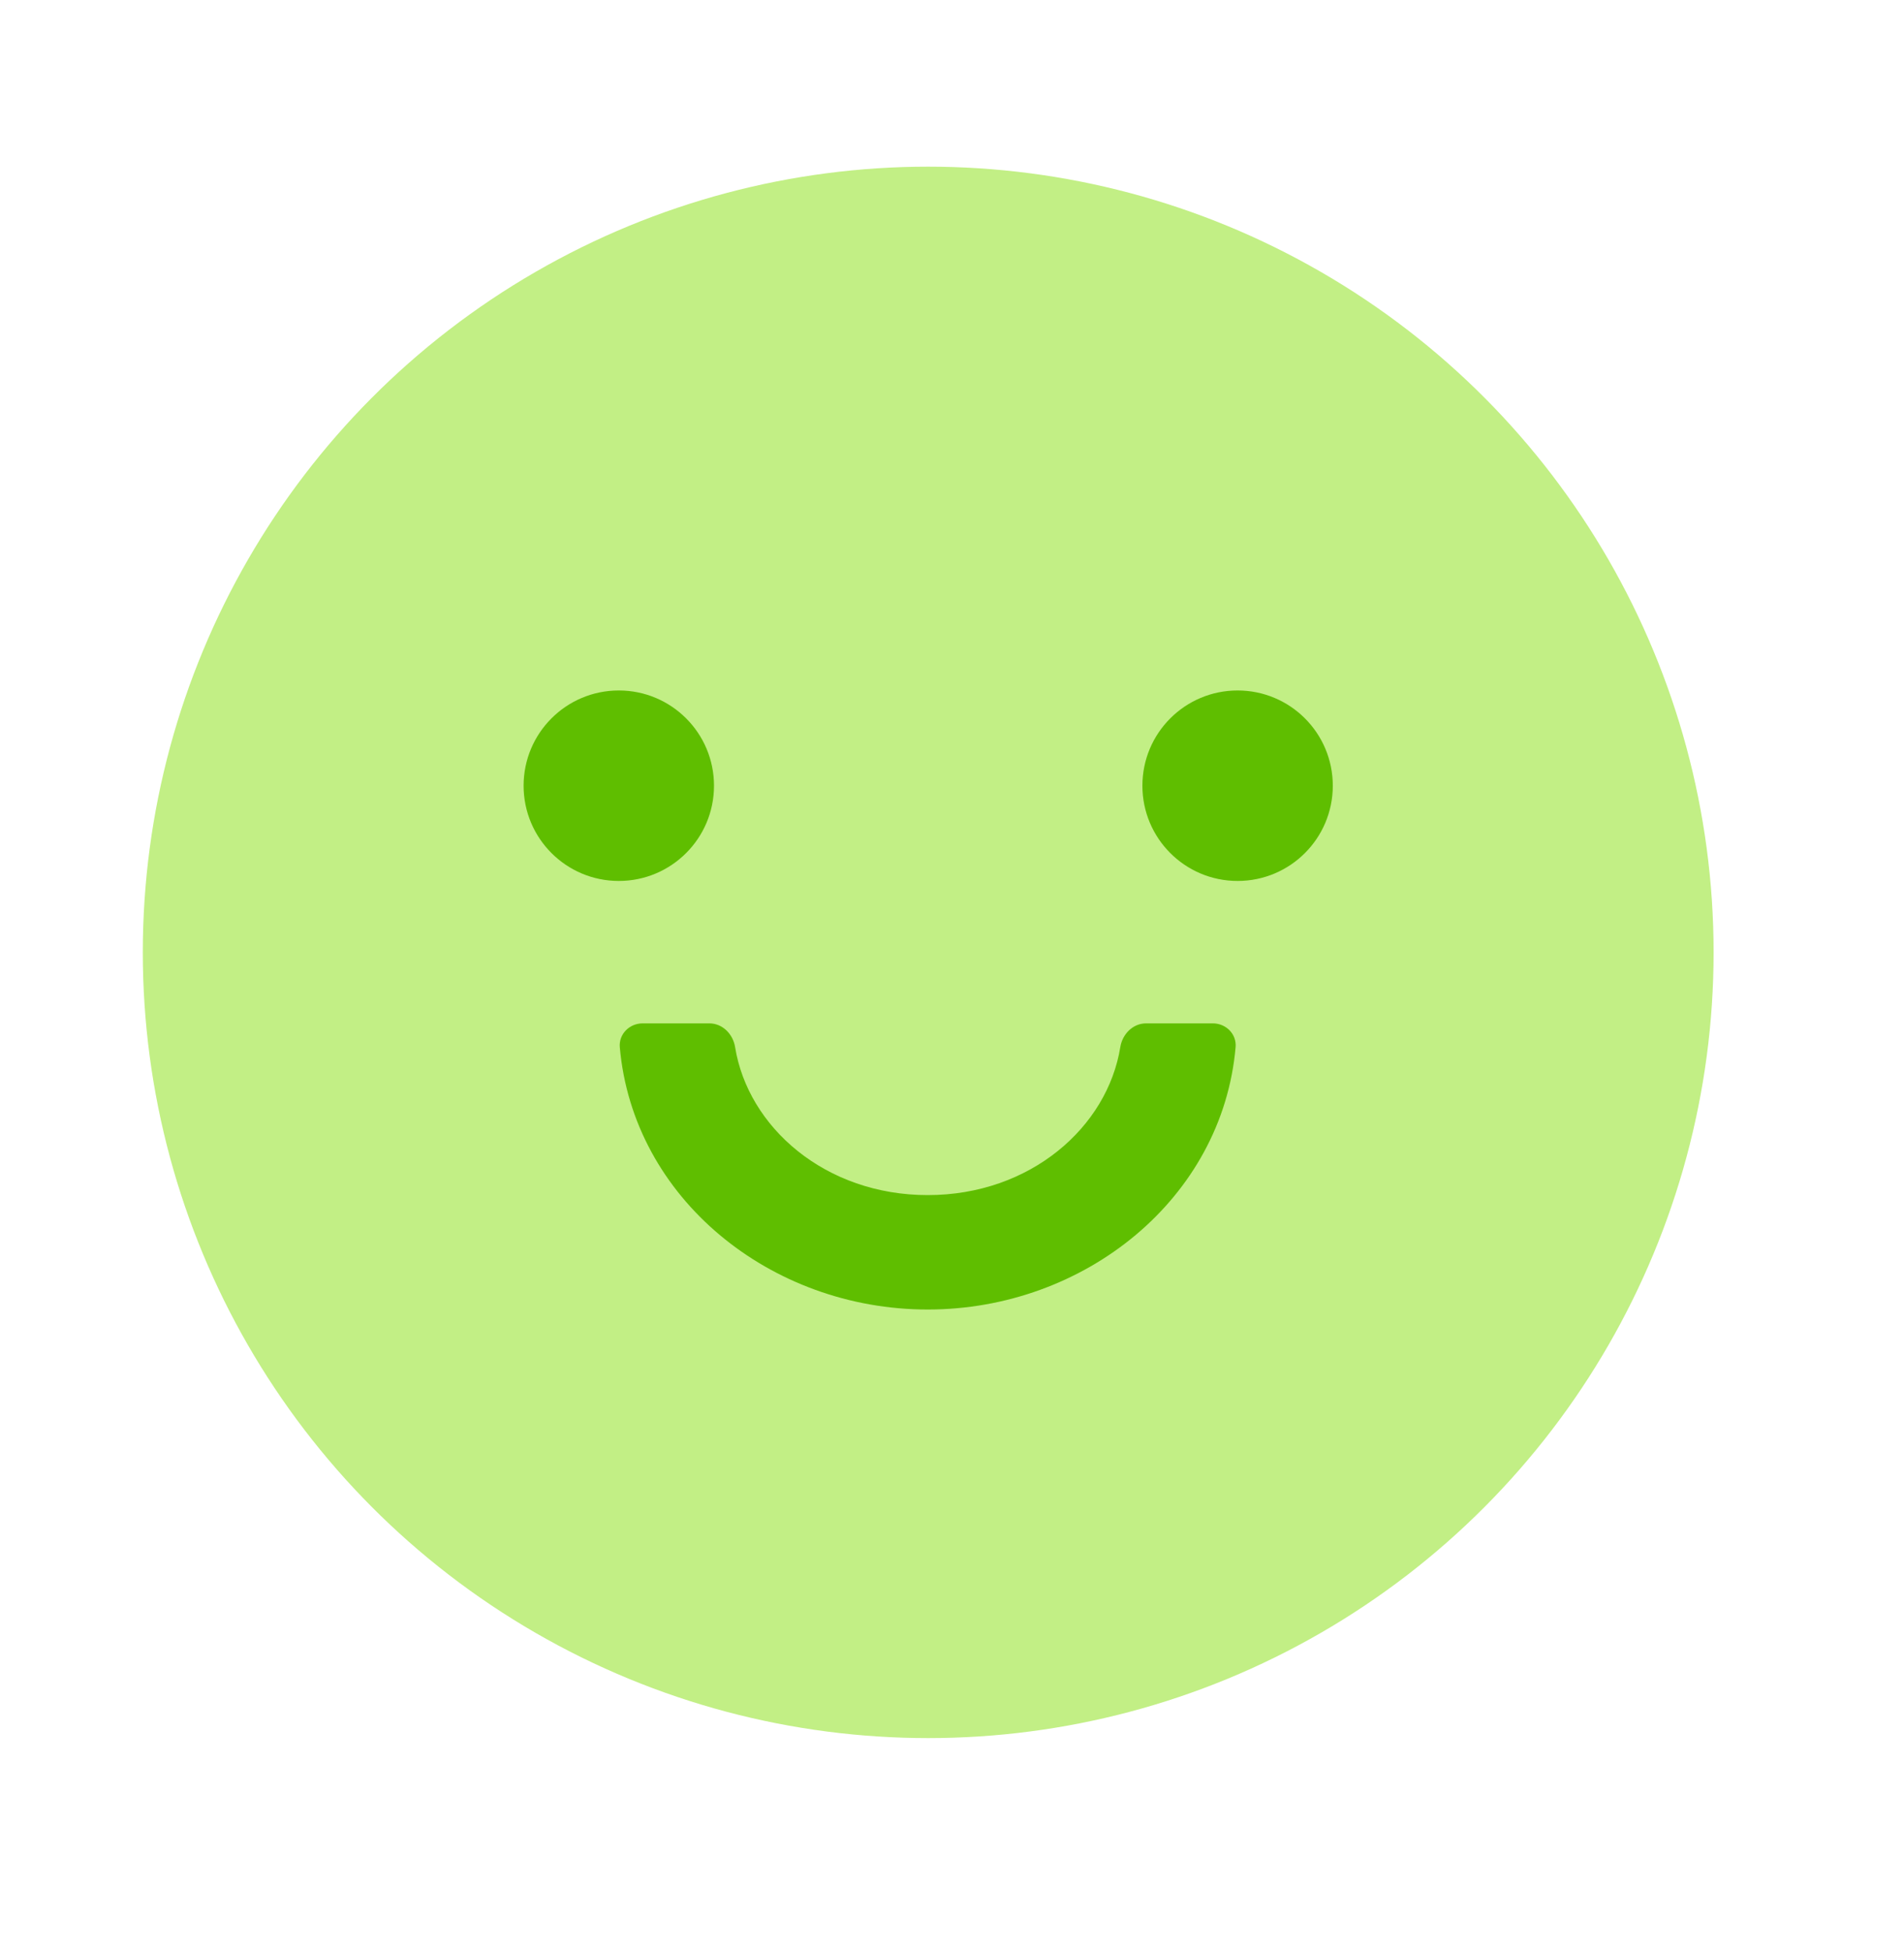 <svg width="40" height="41" viewBox="0 0 40 41" fill="none" xmlns="http://www.w3.org/2000/svg">
<g clip-path="url(#clip0_3211_233840)">
<circle opacity="0.9" cx="19.5" cy="20" r="16.5" fill="#BCED78"/>
<path d="M14.903 21.491C15.179 21.491 15.399 21.716 15.443 21.988C15.714 23.669 17.334 25.097 19.49 25.097C21.647 25.097 23.265 23.669 23.536 21.988C23.58 21.716 23.8 21.491 24.076 21.491H25.48C25.756 21.491 25.982 21.715 25.958 21.99C25.681 25.163 22.793 27.5 19.49 27.5C16.188 27.5 13.298 25.163 13.021 21.99C12.998 21.715 13.224 21.491 13.5 21.491H14.903Z" fill="#5FBE00"/>
<path d="M13 14.5C14.105 14.5 15 15.395 15 16.5C15 17.605 14.105 18.5 13 18.5C11.895 18.5 11 17.605 11 16.5C11 15.395 11.895 14.5 13 14.5Z" fill="#5FBE00"/>
<path d="M26 14.5C27.105 14.5 28 15.395 28 16.5C28 17.605 27.105 18.5 26 18.5C24.895 18.5 24 17.605 24 16.5C24 15.395 24.895 14.5 26 14.5Z" fill="#5FBE00"/>
</g>
<defs>
<clipPath id="clip0_3211_233840">
<rect width="33" height="33" fill="white" transform="translate(3 3.5)"/>
</clipPath>
</defs>
</svg>
